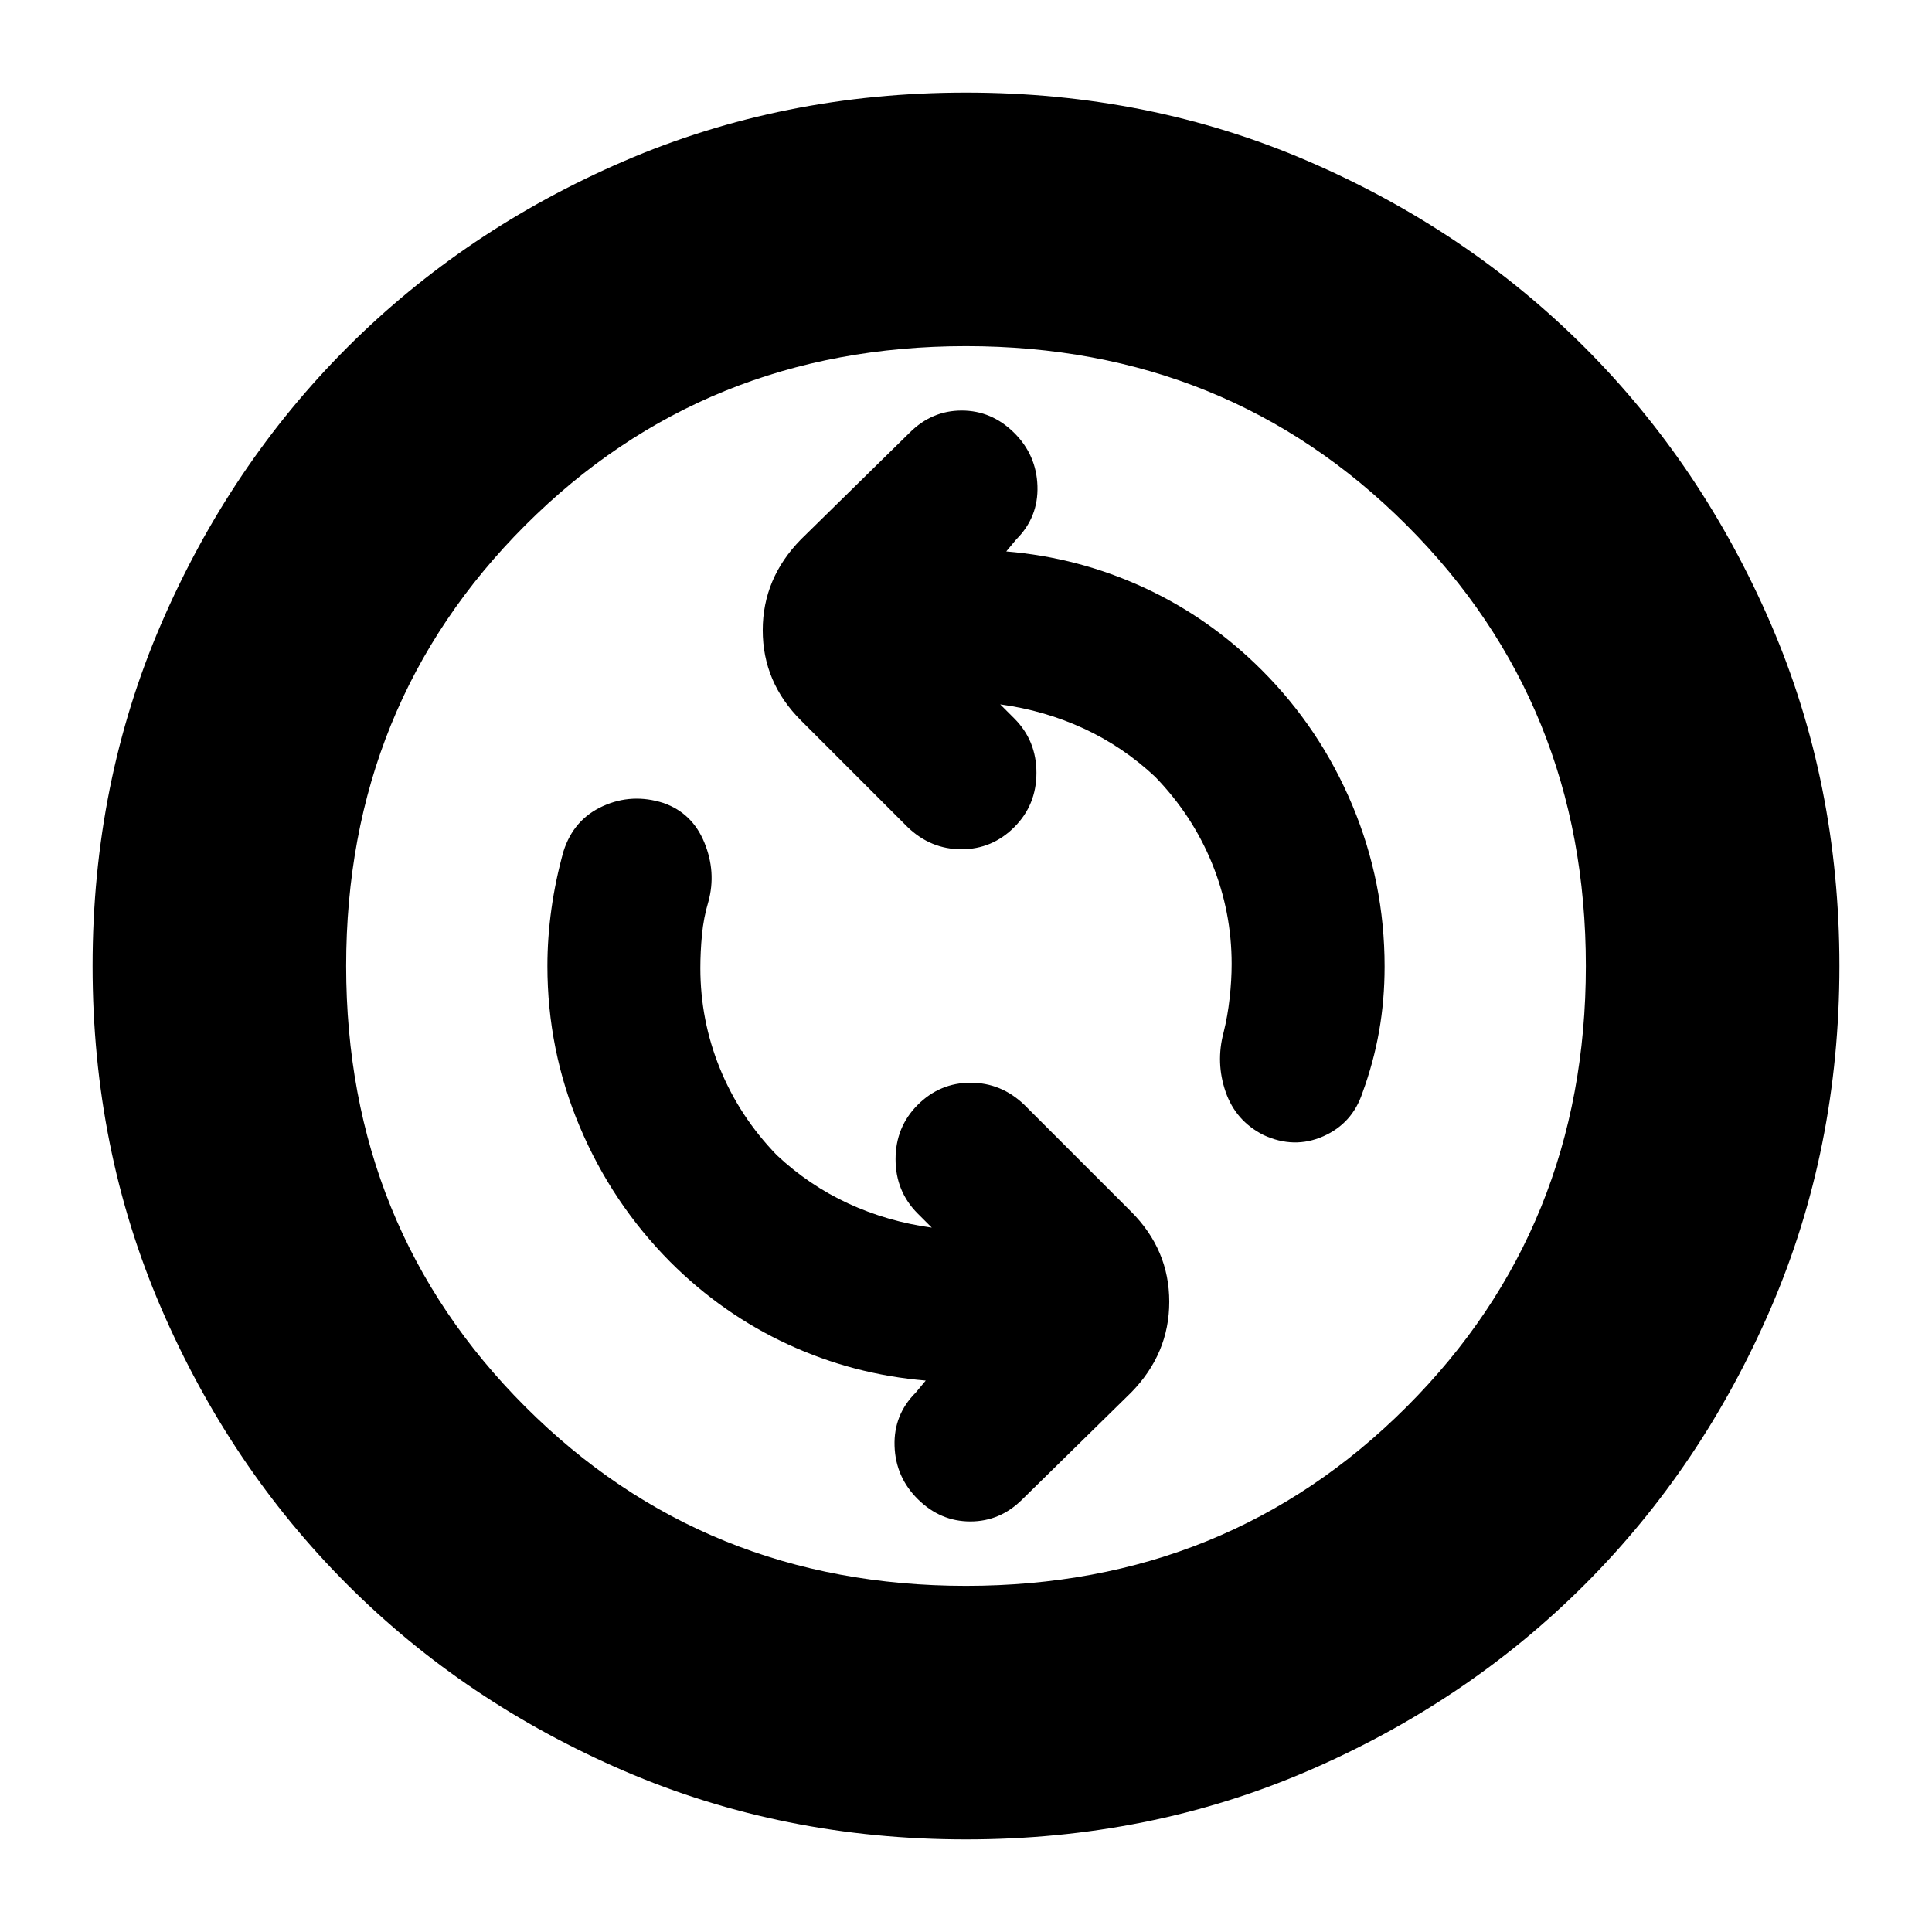 <svg xmlns="http://www.w3.org/2000/svg" height="24" viewBox="0 -960 960 960" width="24"><path d="M463-350q-22-3-41.5-12T386-386q-18.54-19.14-28.27-43.07T348-479q0-8 .8-16.48T352-512q4-14.67-2-29.33Q344-556 329.65-561q-15.65-5-30.13 1.59Q285.04-552.82 280-537q-4 14.33-6 28.67-2 14.33-2 28.33 0 41.7 16.03 79.76Q304.05-362.19 333-333q26 26 58.5 41t68.5 18l-5 6q-11 11-10.5 26.5t11.64 26.5q11.15 11 26 11Q497-204 508-215l54-53q19-19.36 19-45.18T562-358l-53-53q-11.45-11-26.73-11Q467-422 456-411t-11 27q0 16 11 27l7 7Zm34-260q22 3 41.5 12t35.5 24q18.54 19.14 28.27 43.07T612-481q0 8-1 17t-3 17q-4 15 1 29.5t18.87 21.5q15.13 7 29.61.64Q671.96-401.73 677-417q5.5-15 8.25-30.5t2.75-32.24q0-41.86-16-80.06T627-627q-26-26-58.5-41T500-686l5-6q11-11 10.5-26.5T503.86-745q-11.15-11-26-11Q463-756 452-745l-54 53q-19 19.36-19 45.18T398-602l53 53q11.45 11 26.73 11Q493-538 504-549t11-27q0-16-11-27l-7-7ZM480-46q-91 0-169.99-34.08-78.98-34.09-137.41-92.52-58.43-58.43-92.52-137.41Q46-389 46-480q0-91 34.08-169.99 34.09-78.98 92.52-137.41 58.43-58.43 137.41-92.52Q389-914 480-914q91 0 169.99 34.08 78.98 34.09 137.41 92.52 58.43 58.43 92.52 137.41Q914-571 914-480q0 91-34.08 169.99-34.09 78.98-92.52 137.41-58.43 58.43-137.41 92.52Q571-46 480-46Zm0-126q130 0 219-89t89-219q0-130-89-219t-219-89q-130 0-219 89t-89 219q0 130 89 219t219 89Zm0-308Z"/></svg>